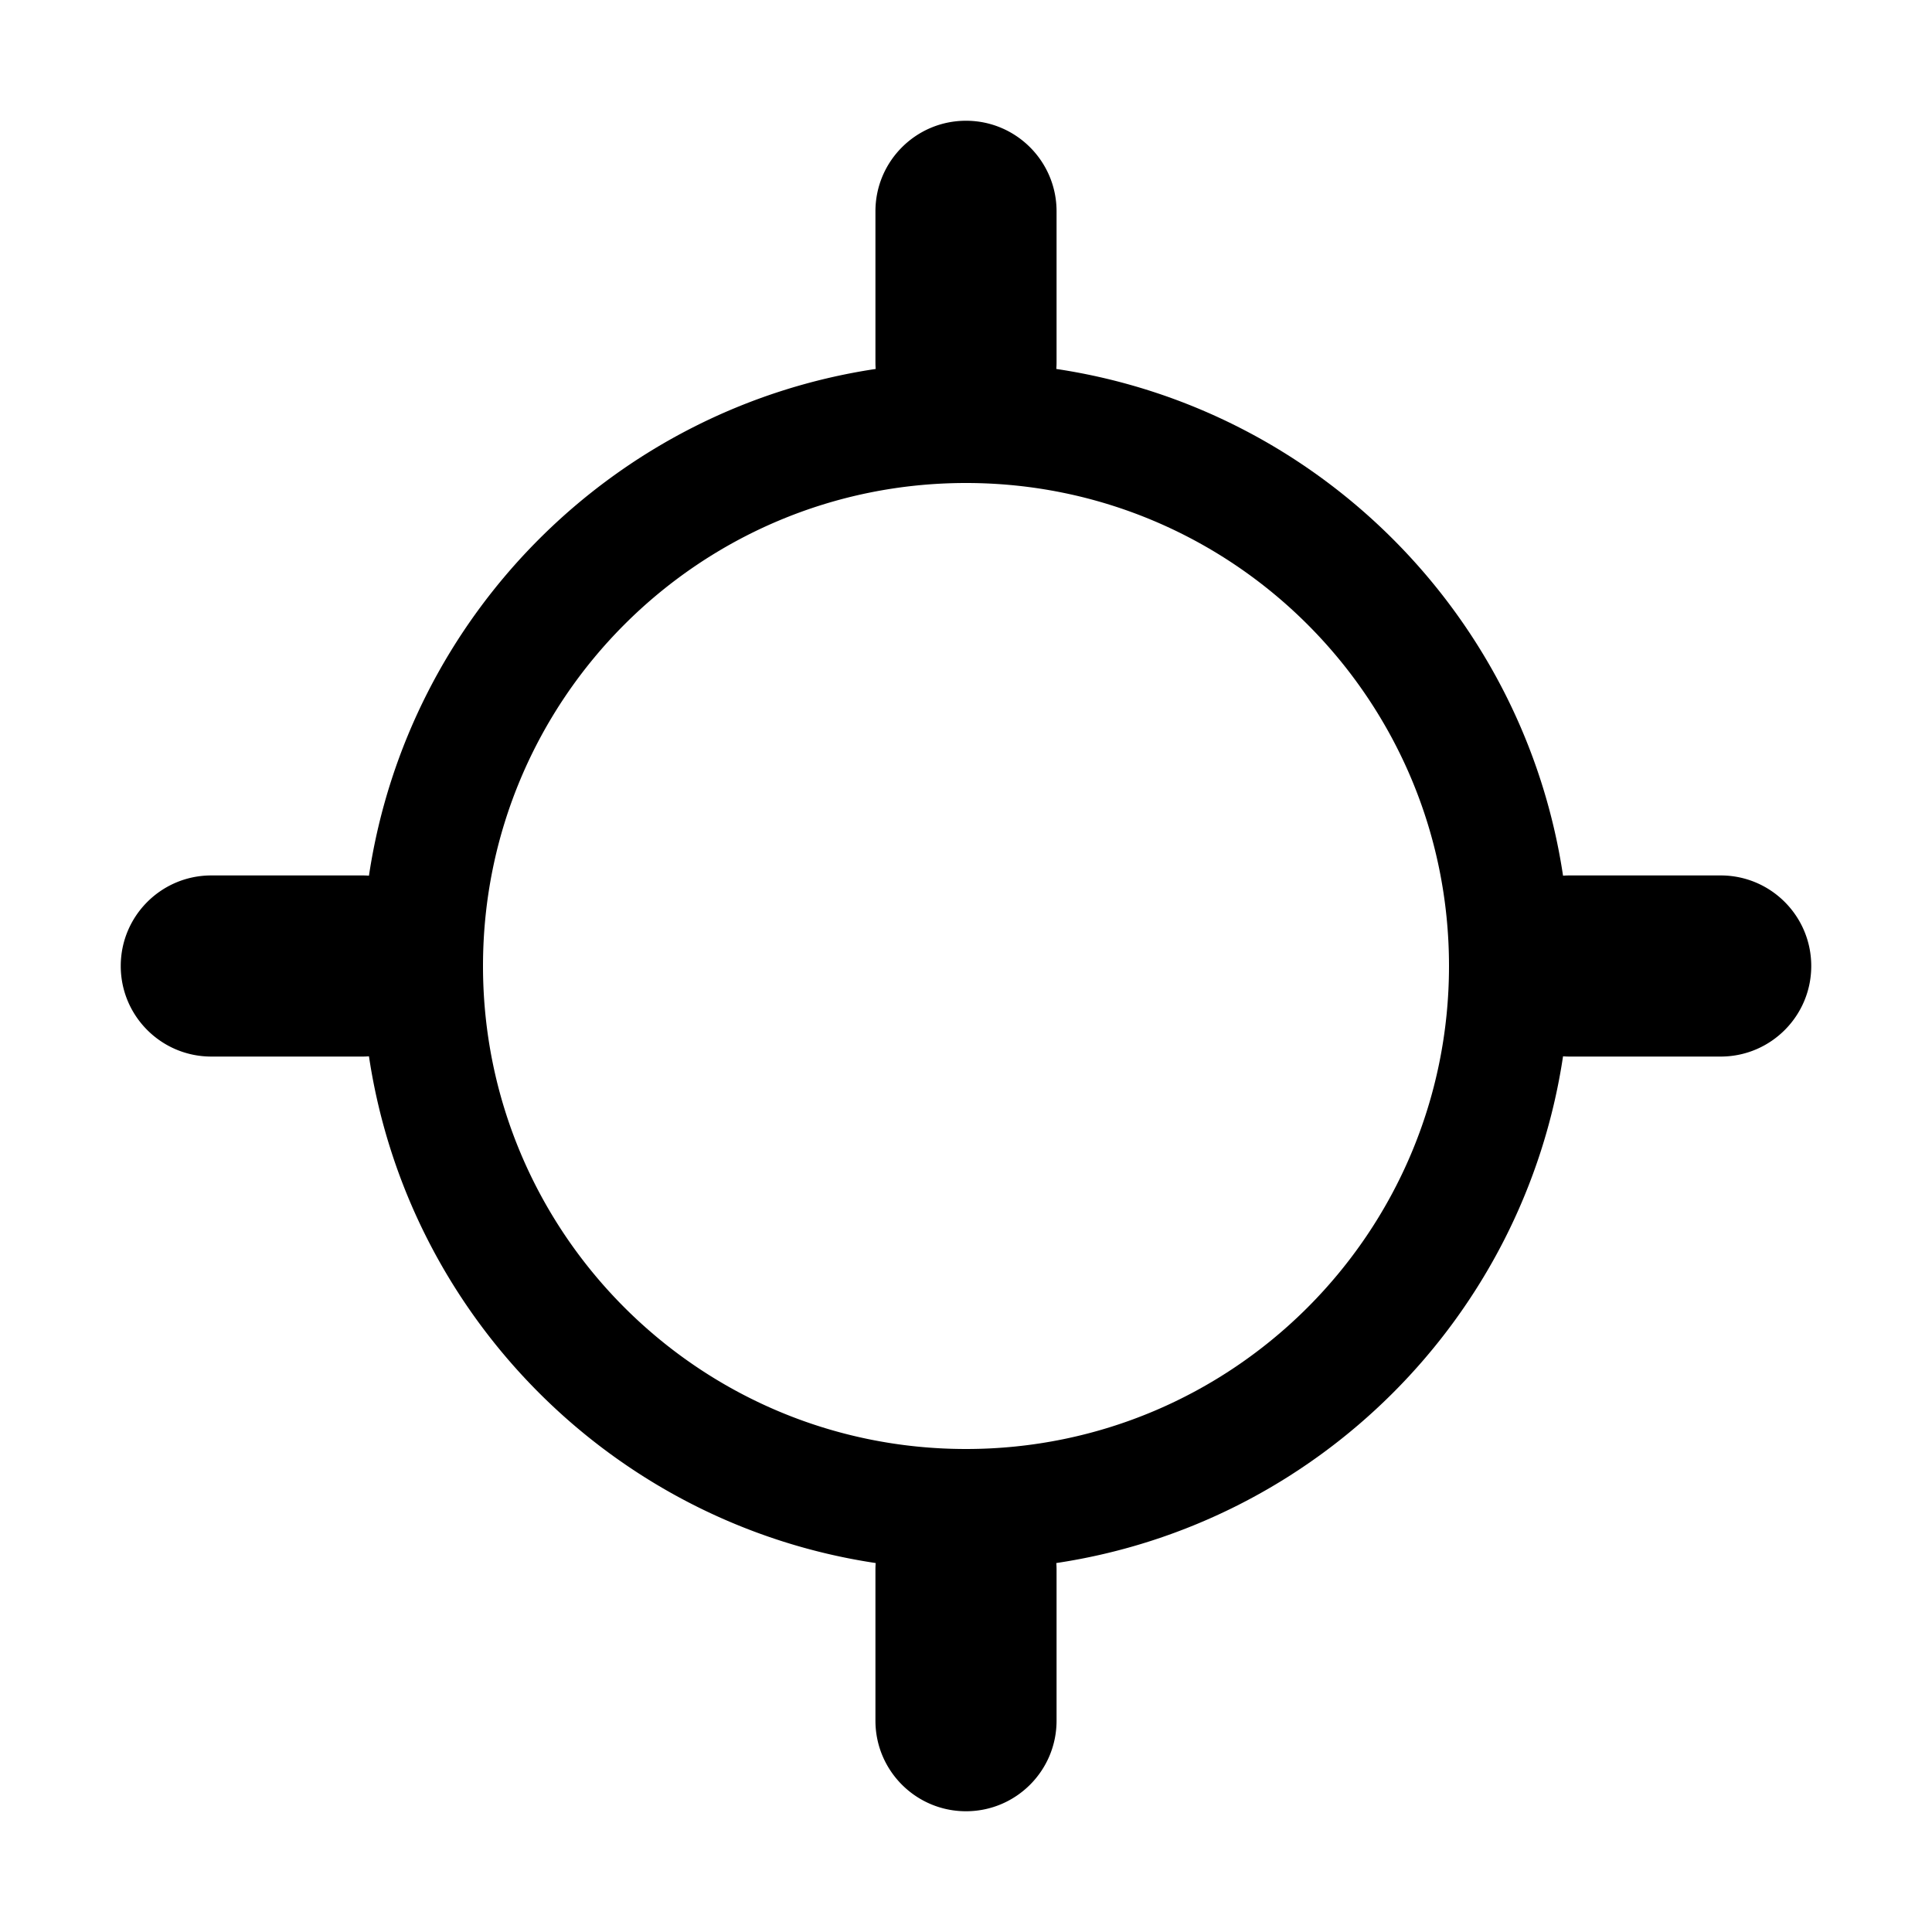 <svg xmlns="http://www.w3.org/2000/svg" width="512" height="512" fill="none"><path fill="currentColor" fill-rule="evenodd" d="M256 32c13.122 0 23.785 10.531 23.997 23.603L280 56v40q0 .897-.065 1.778c69.204 10.381 123.906 65.083 134.287 134.287q.685-.05 1.381-.062L416 232h40c13.255 0 24 10.745 24 24 0 13.122-10.531 23.785-23.603 23.997L456 280h-40q-.897 0-1.778-.065c-10.381 69.204-65.083 123.906-134.287 134.287q.05.685.062 1.381L280 416v40c0 13.255-10.745 24-24 24-13.122 0-23.785-10.531-23.997-23.603L232 456v-40q0-.897.065-1.778c-69.204-10.381-123.906-65.083-134.287-134.287q-.685.05-1.381.062L96 280H56c-13.255 0-24-10.745-24-24 0-13.122 10.531-23.785 23.603-23.997L56 232h40q.897 0 1.778.065c10.381-69.204 65.083-123.906 134.287-134.287a24 24 0 0 1-.062-1.381L232 96V56c0-13.255 10.745-24 24-24m0 96c70.692 0 128 57.308 128 128s-57.308 128-128 128-128-57.308-128-128 57.308-128 128-128" clip-rule="evenodd"/></svg>